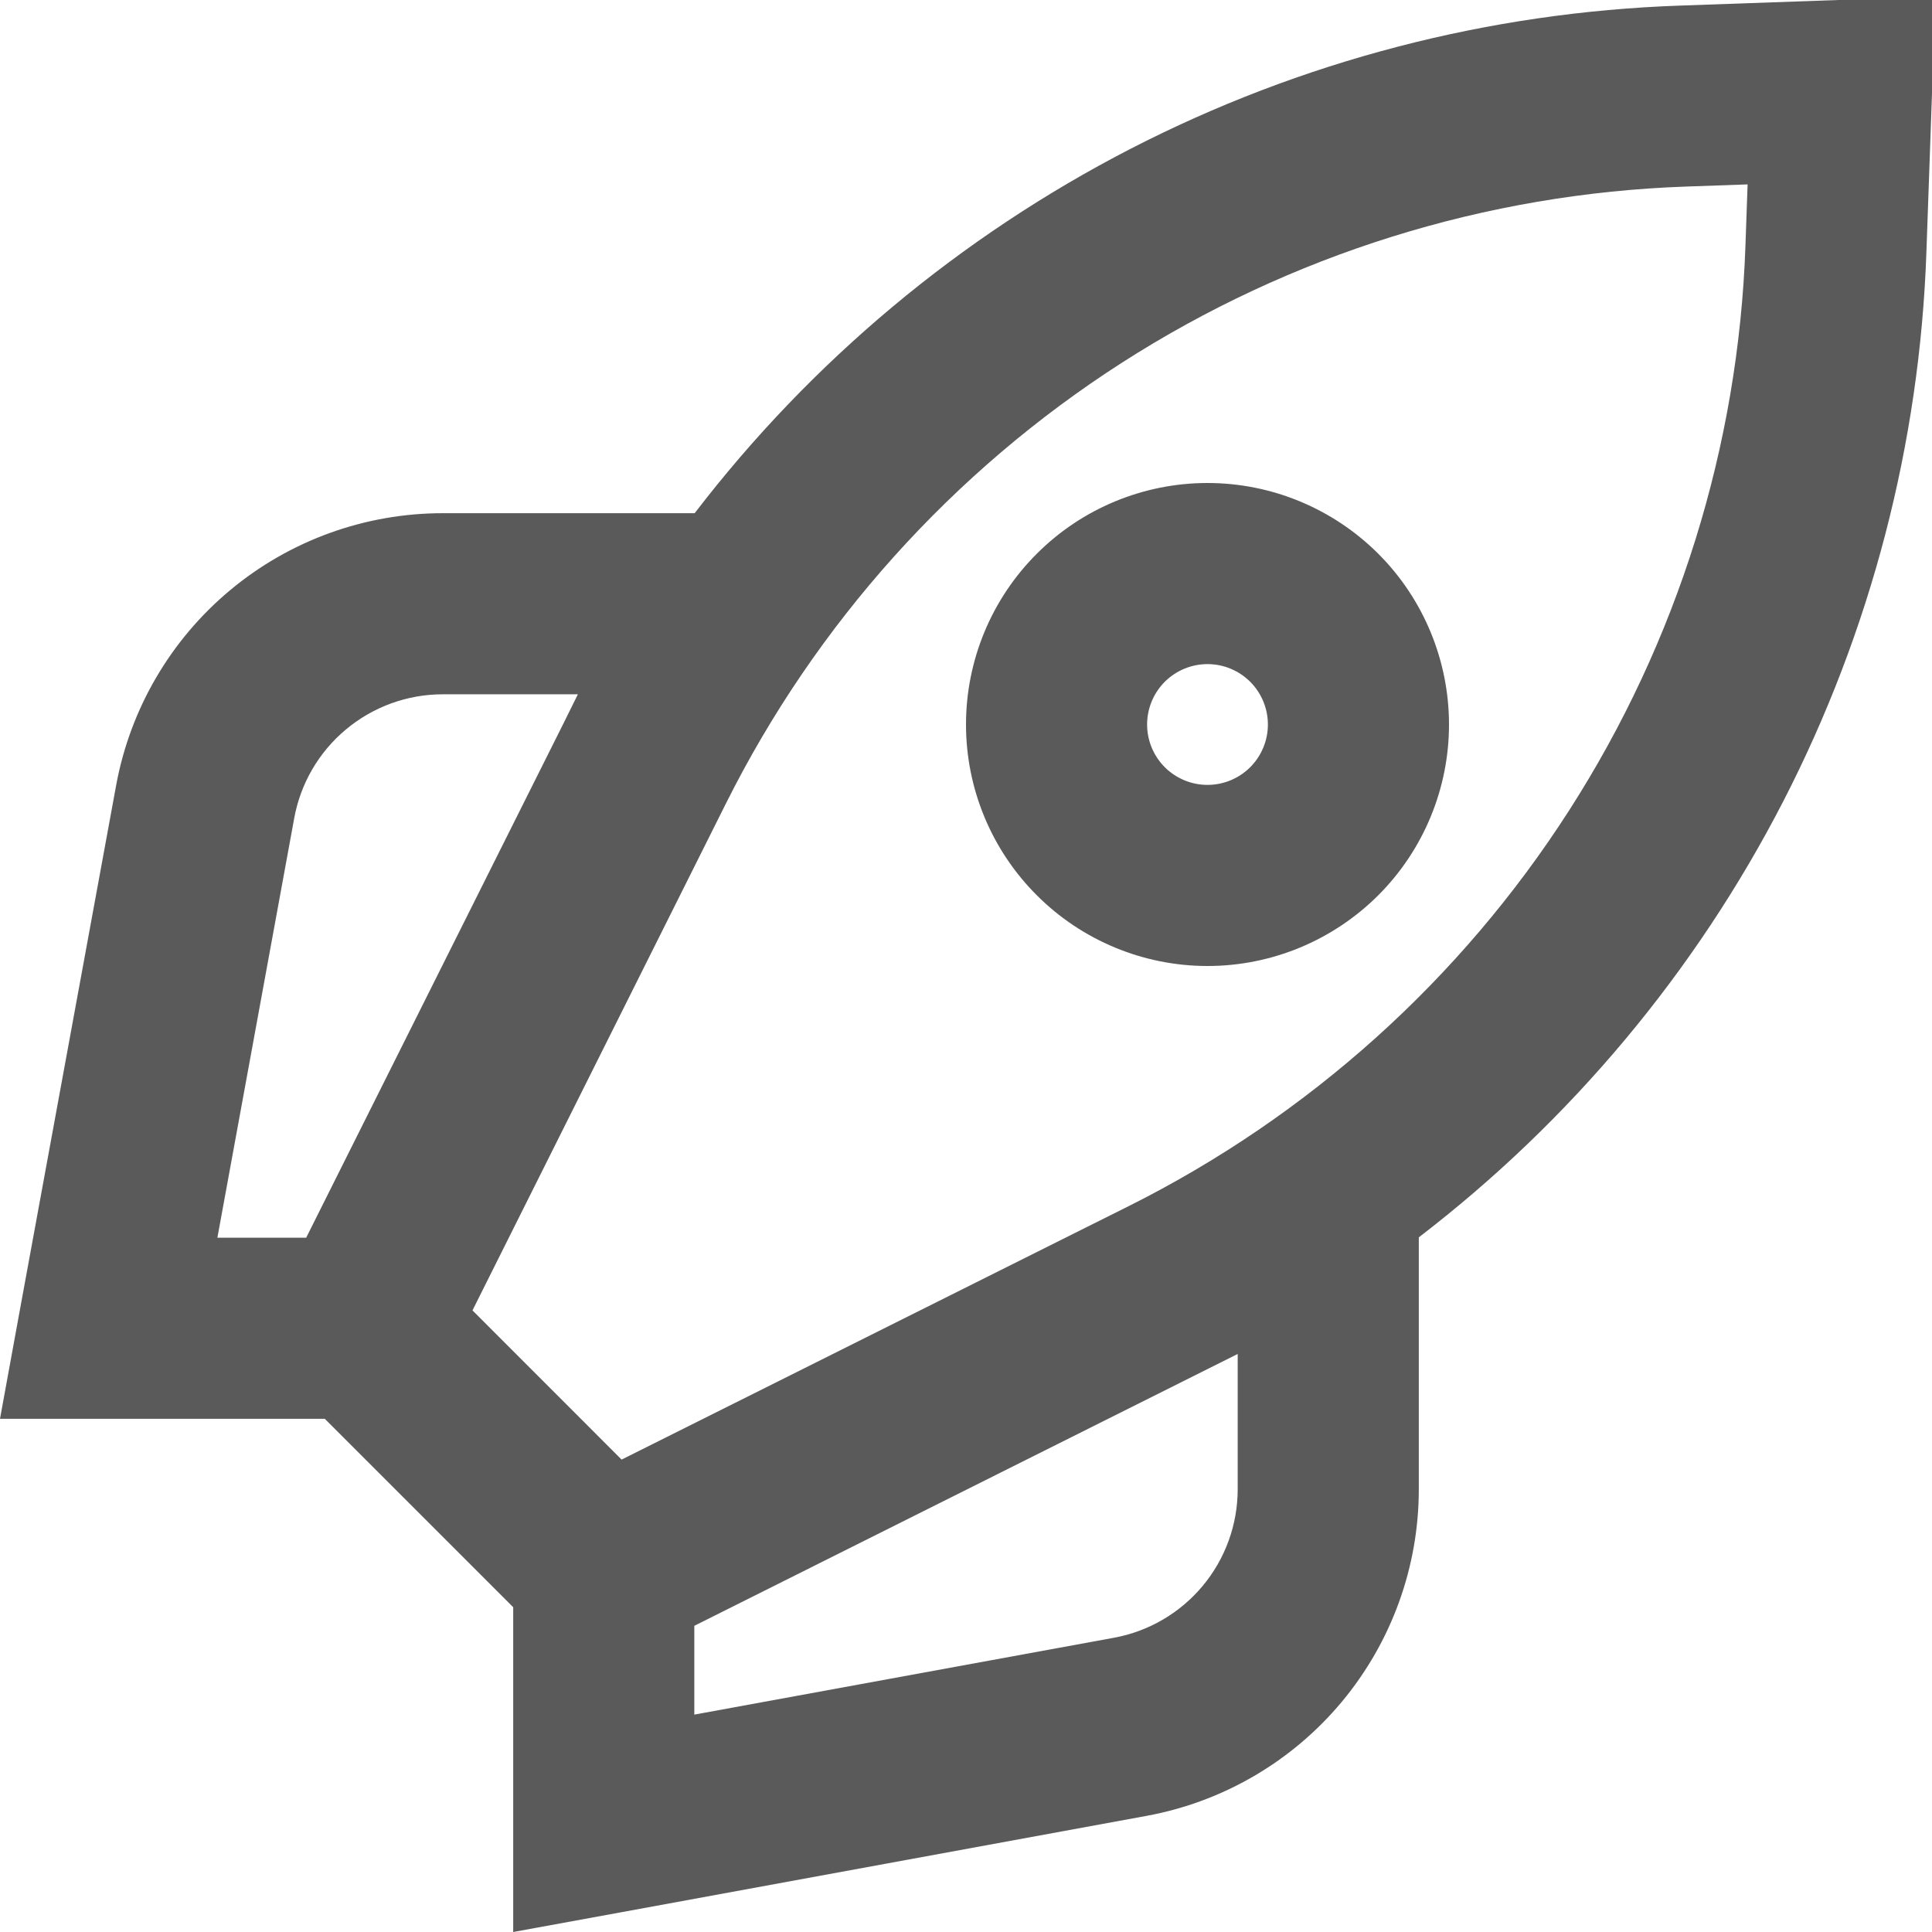 <svg width="27" height="27" viewBox="0 0 27 27" fill="none" xmlns="http://www.w3.org/2000/svg">
<path fill-rule="evenodd" clip-rule="evenodd" d="M27 1.31L27.046 -0.046L25.691 -2.42144e-07L23.482 0.078C20.804 0.17 18.181 0.854 15.799 2.08C13.418 3.307 11.338 5.046 9.708 7.172H6.188C5.102 7.172 4.051 7.552 3.217 8.247C2.383 8.942 1.819 9.908 1.623 10.976L0.273 18.333L0 19.828H4.539L7.172 22.461V27L8.665 26.727L16.023 25.377C17.091 25.181 18.057 24.617 18.752 23.783C19.447 22.949 19.828 21.898 19.828 20.812V17.292C21.954 15.662 23.693 13.582 24.92 11.201C26.146 8.819 26.83 6.196 26.922 3.518L27 1.308V1.31ZM15.775 16.855L8.687 20.398L6.603 18.313L10.147 11.225C11.403 8.715 13.312 6.589 15.674 5.072C18.036 3.556 20.764 2.704 23.569 2.607L24.423 2.577L24.393 3.431C24.296 6.236 23.445 8.964 21.928 11.327C20.412 13.689 18.286 15.599 15.775 16.855ZM9.703 23.962V22.721L16.905 19.118L17.297 18.922V20.812C17.297 21.306 17.124 21.784 16.808 22.163C16.492 22.542 16.053 22.799 15.567 22.888L9.703 23.962ZM4.279 17.297L7.882 10.095L8.076 9.703H6.186C5.693 9.703 5.215 9.877 4.836 10.193C4.457 10.509 4.201 10.947 4.112 11.433L3.038 17.297H4.279ZM17.719 10.125C17.719 10.349 17.63 10.563 17.472 10.722C17.313 10.88 17.099 10.969 16.875 10.969C16.651 10.969 16.437 10.88 16.278 10.722C16.12 10.563 16.031 10.349 16.031 10.125C16.031 9.901 16.12 9.687 16.278 9.528C16.437 9.37 16.651 9.281 16.875 9.281C17.099 9.281 17.313 9.37 17.472 9.528C17.63 9.687 17.719 9.901 17.719 10.125ZM20.25 10.125C20.25 11.02 19.894 11.879 19.262 12.511C18.628 13.144 17.77 13.5 16.875 13.5C15.98 13.5 15.121 13.144 14.489 12.511C13.856 11.879 13.5 11.02 13.5 10.125C13.5 9.23 13.856 8.371 14.489 7.739C15.121 7.106 15.98 6.75 16.875 6.75C17.77 6.75 18.628 7.106 19.262 7.739C19.894 8.371 20.25 9.23 20.25 10.125Z" fill="#4F4F4F" fill-opacity="0.93"/>
</svg>
